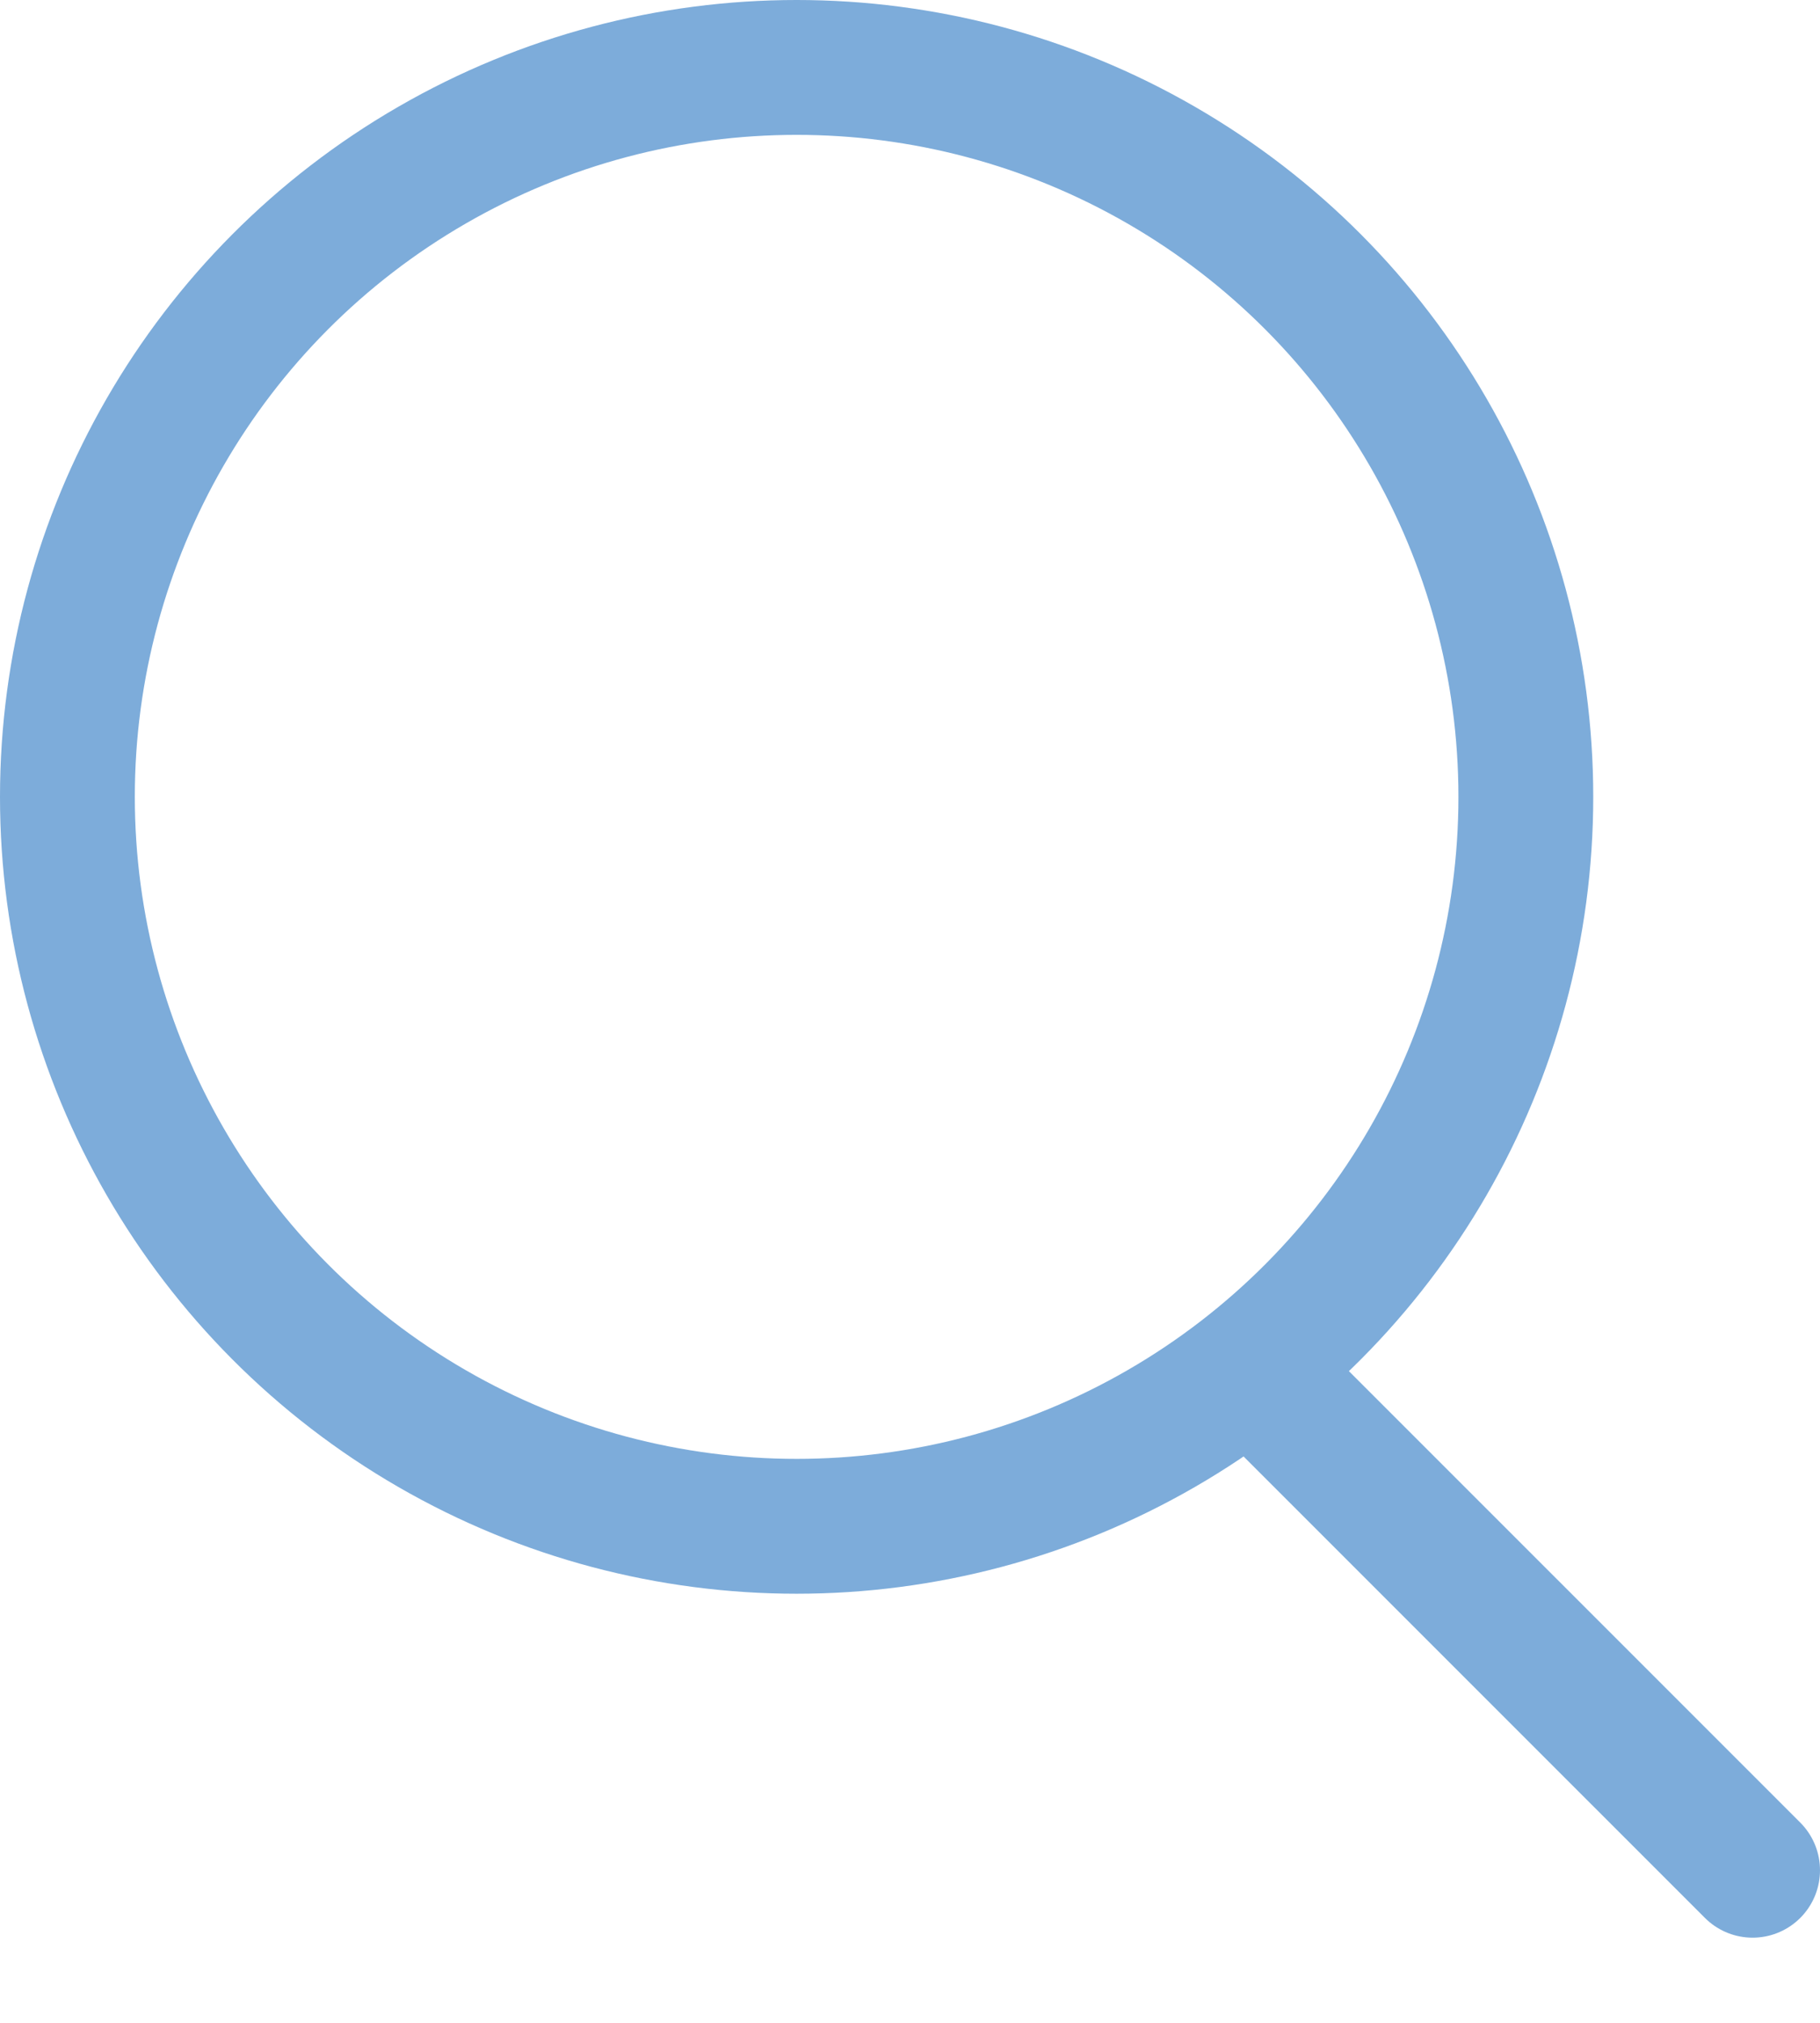 <svg width="27" height="30" viewBox="0 0 27 30" fill="none" xmlns="http://www.w3.org/2000/svg">
<circle cx="11.818" cy="11.818" r="10.818" stroke="#7DACDA" stroke-width="2"/>
<line x1="18.747" y1="20.485" x2="26" y2="27.737" stroke="#7DACDA" stroke-width="2" stroke-linecap="round"/>
</svg>
